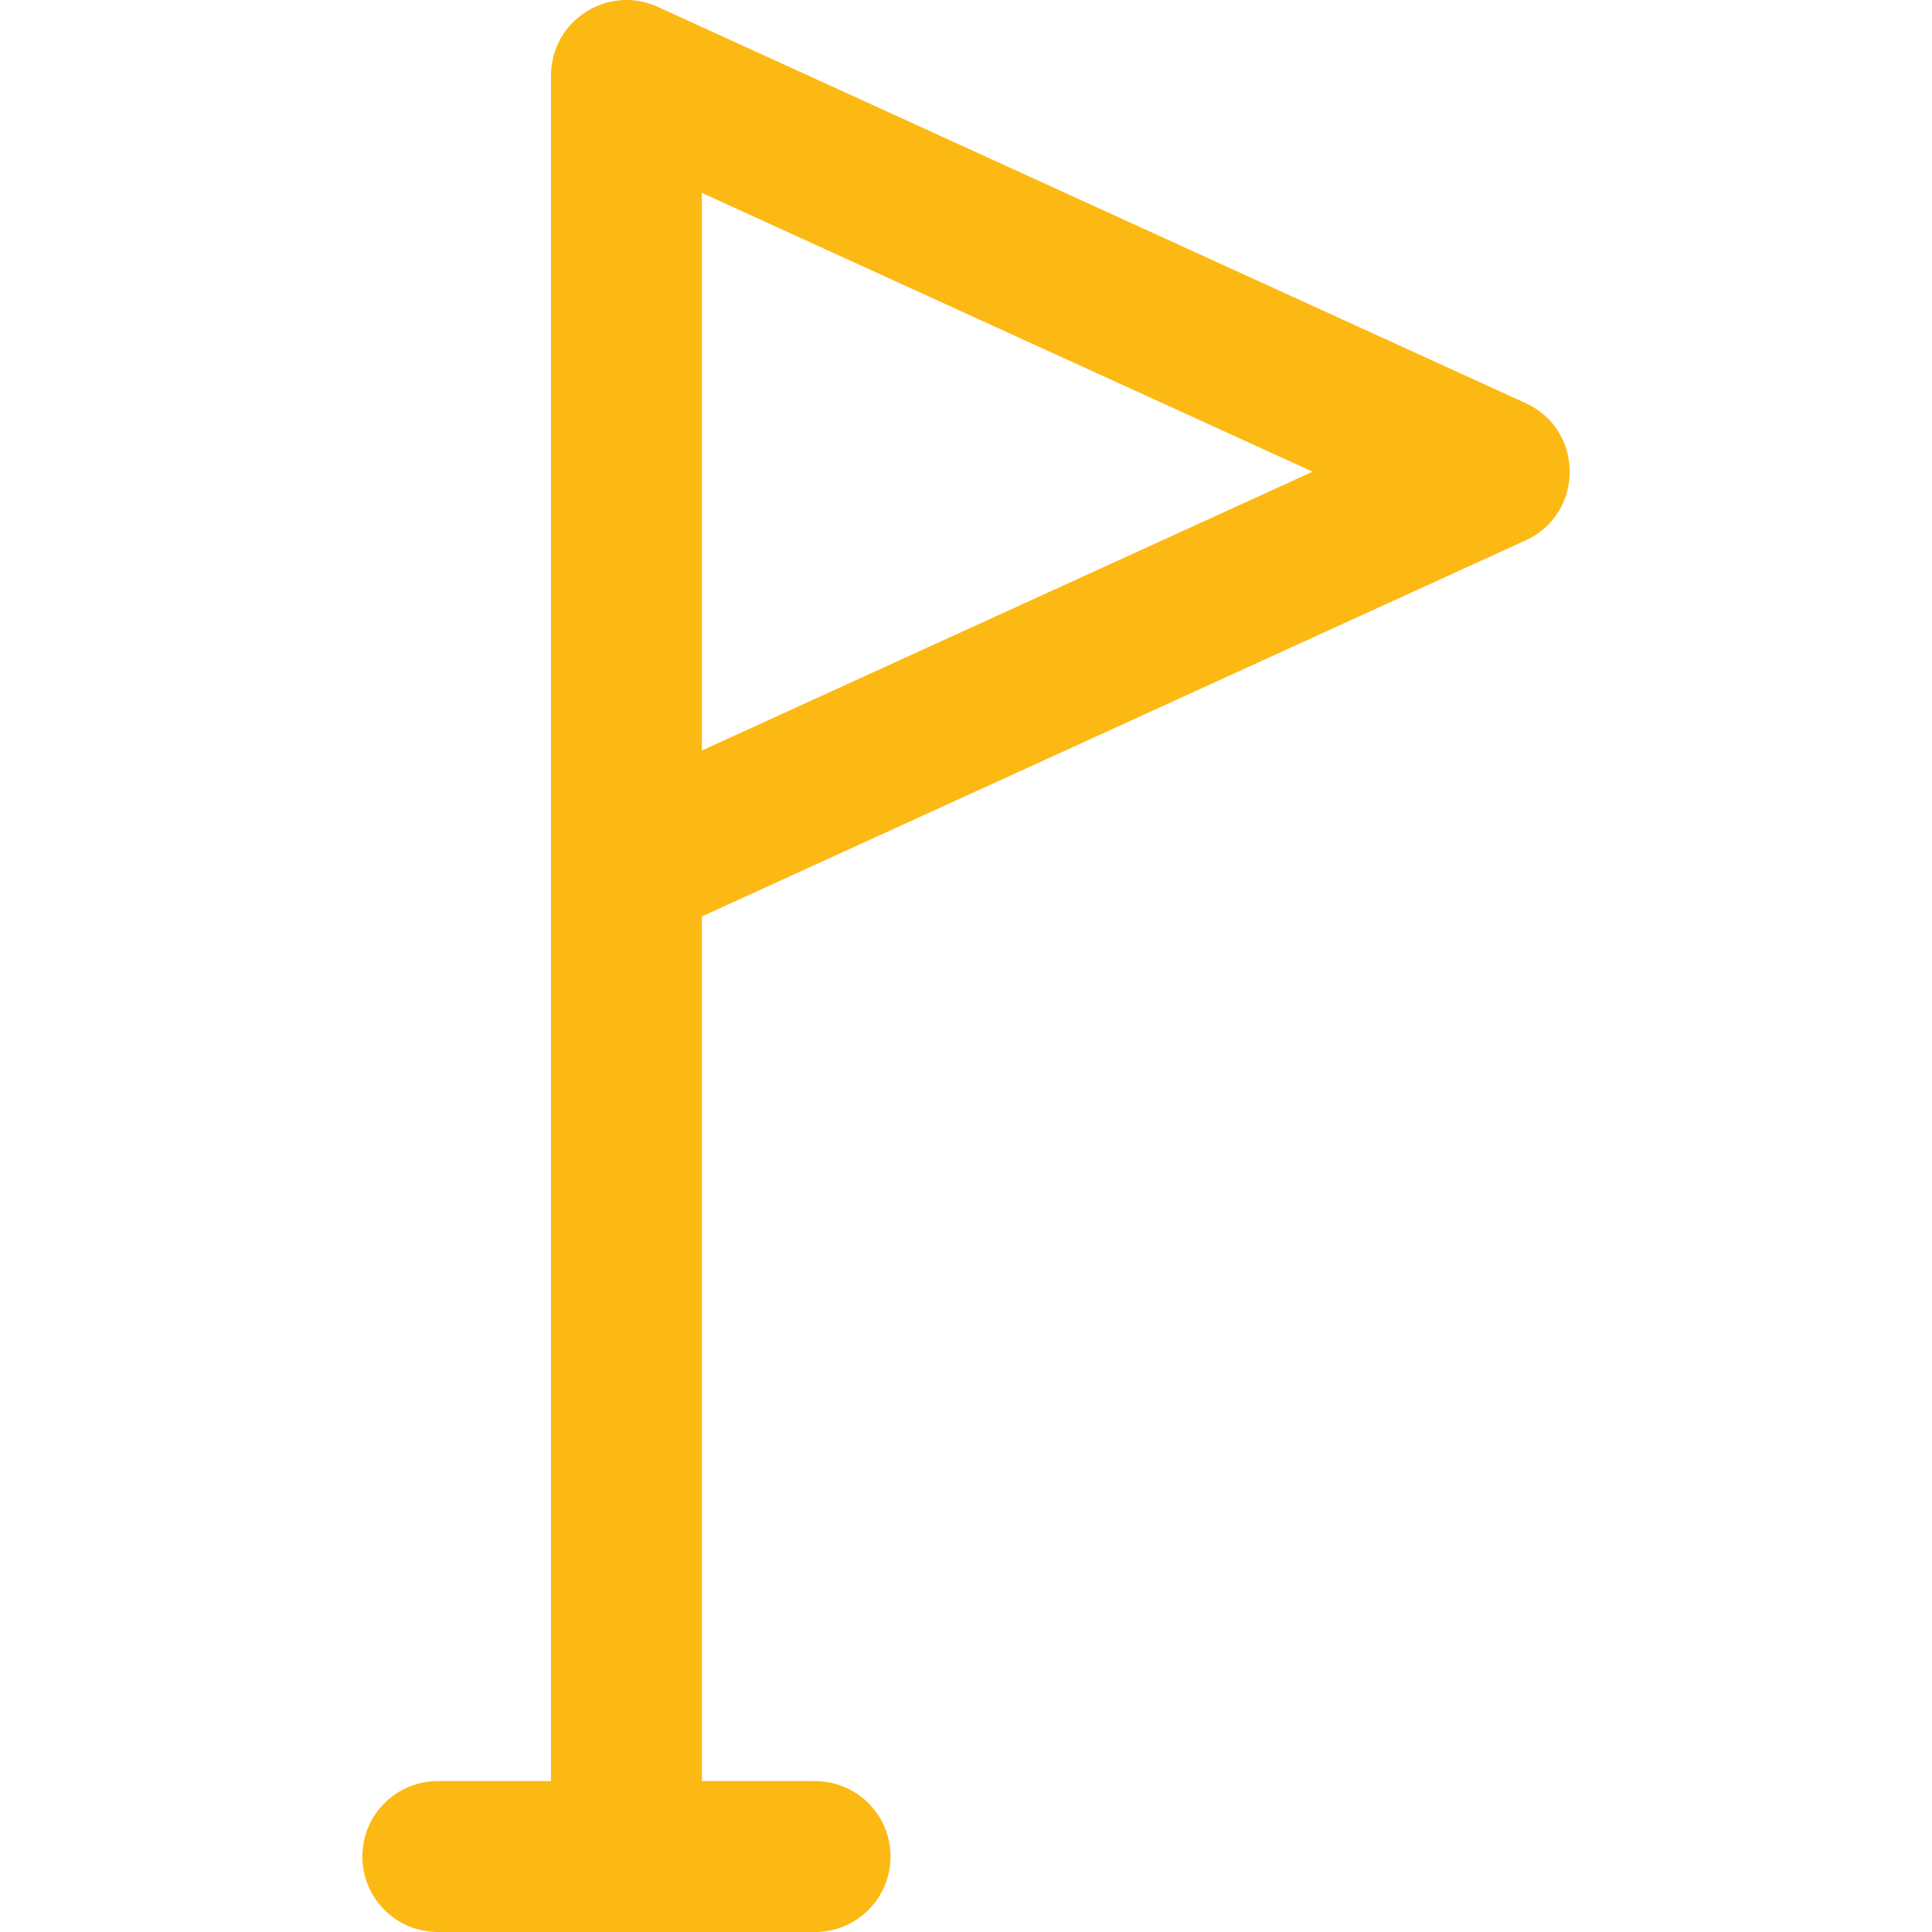 <svg width="20" height="20" viewBox="0 0 20 20" fill="none" xmlns="http://www.w3.org/2000/svg">
<g id="goal 1" clip-path="url(#clip0_87_101)">
<g id="Group">
<g id="Group_2">
<path id="Vector" d="M15.793 4.173L6.809 0.071C6.296 -0.164 5.704 0.211 5.704 0.782C5.704 0.818 5.704 17.86 5.704 18.438H4.532C4.1 18.438 3.751 18.787 3.751 19.219C3.751 19.65 4.1 20 4.532 20H8.438C8.869 20 9.219 19.65 9.219 19.219C9.219 18.787 8.869 18.438 8.438 18.438H7.266V9.487L15.793 5.594C16.401 5.317 16.402 4.45 15.793 4.173ZM7.266 7.769V1.997L13.588 4.883L7.266 7.769Z" fill="#FDB913"/>
</g>
</g>
</g>
<defs>
<clipPath id="clip0_87_101">
<rect width="20" height="20" fill="white"/>
</clipPath>
</defs>
</svg>
